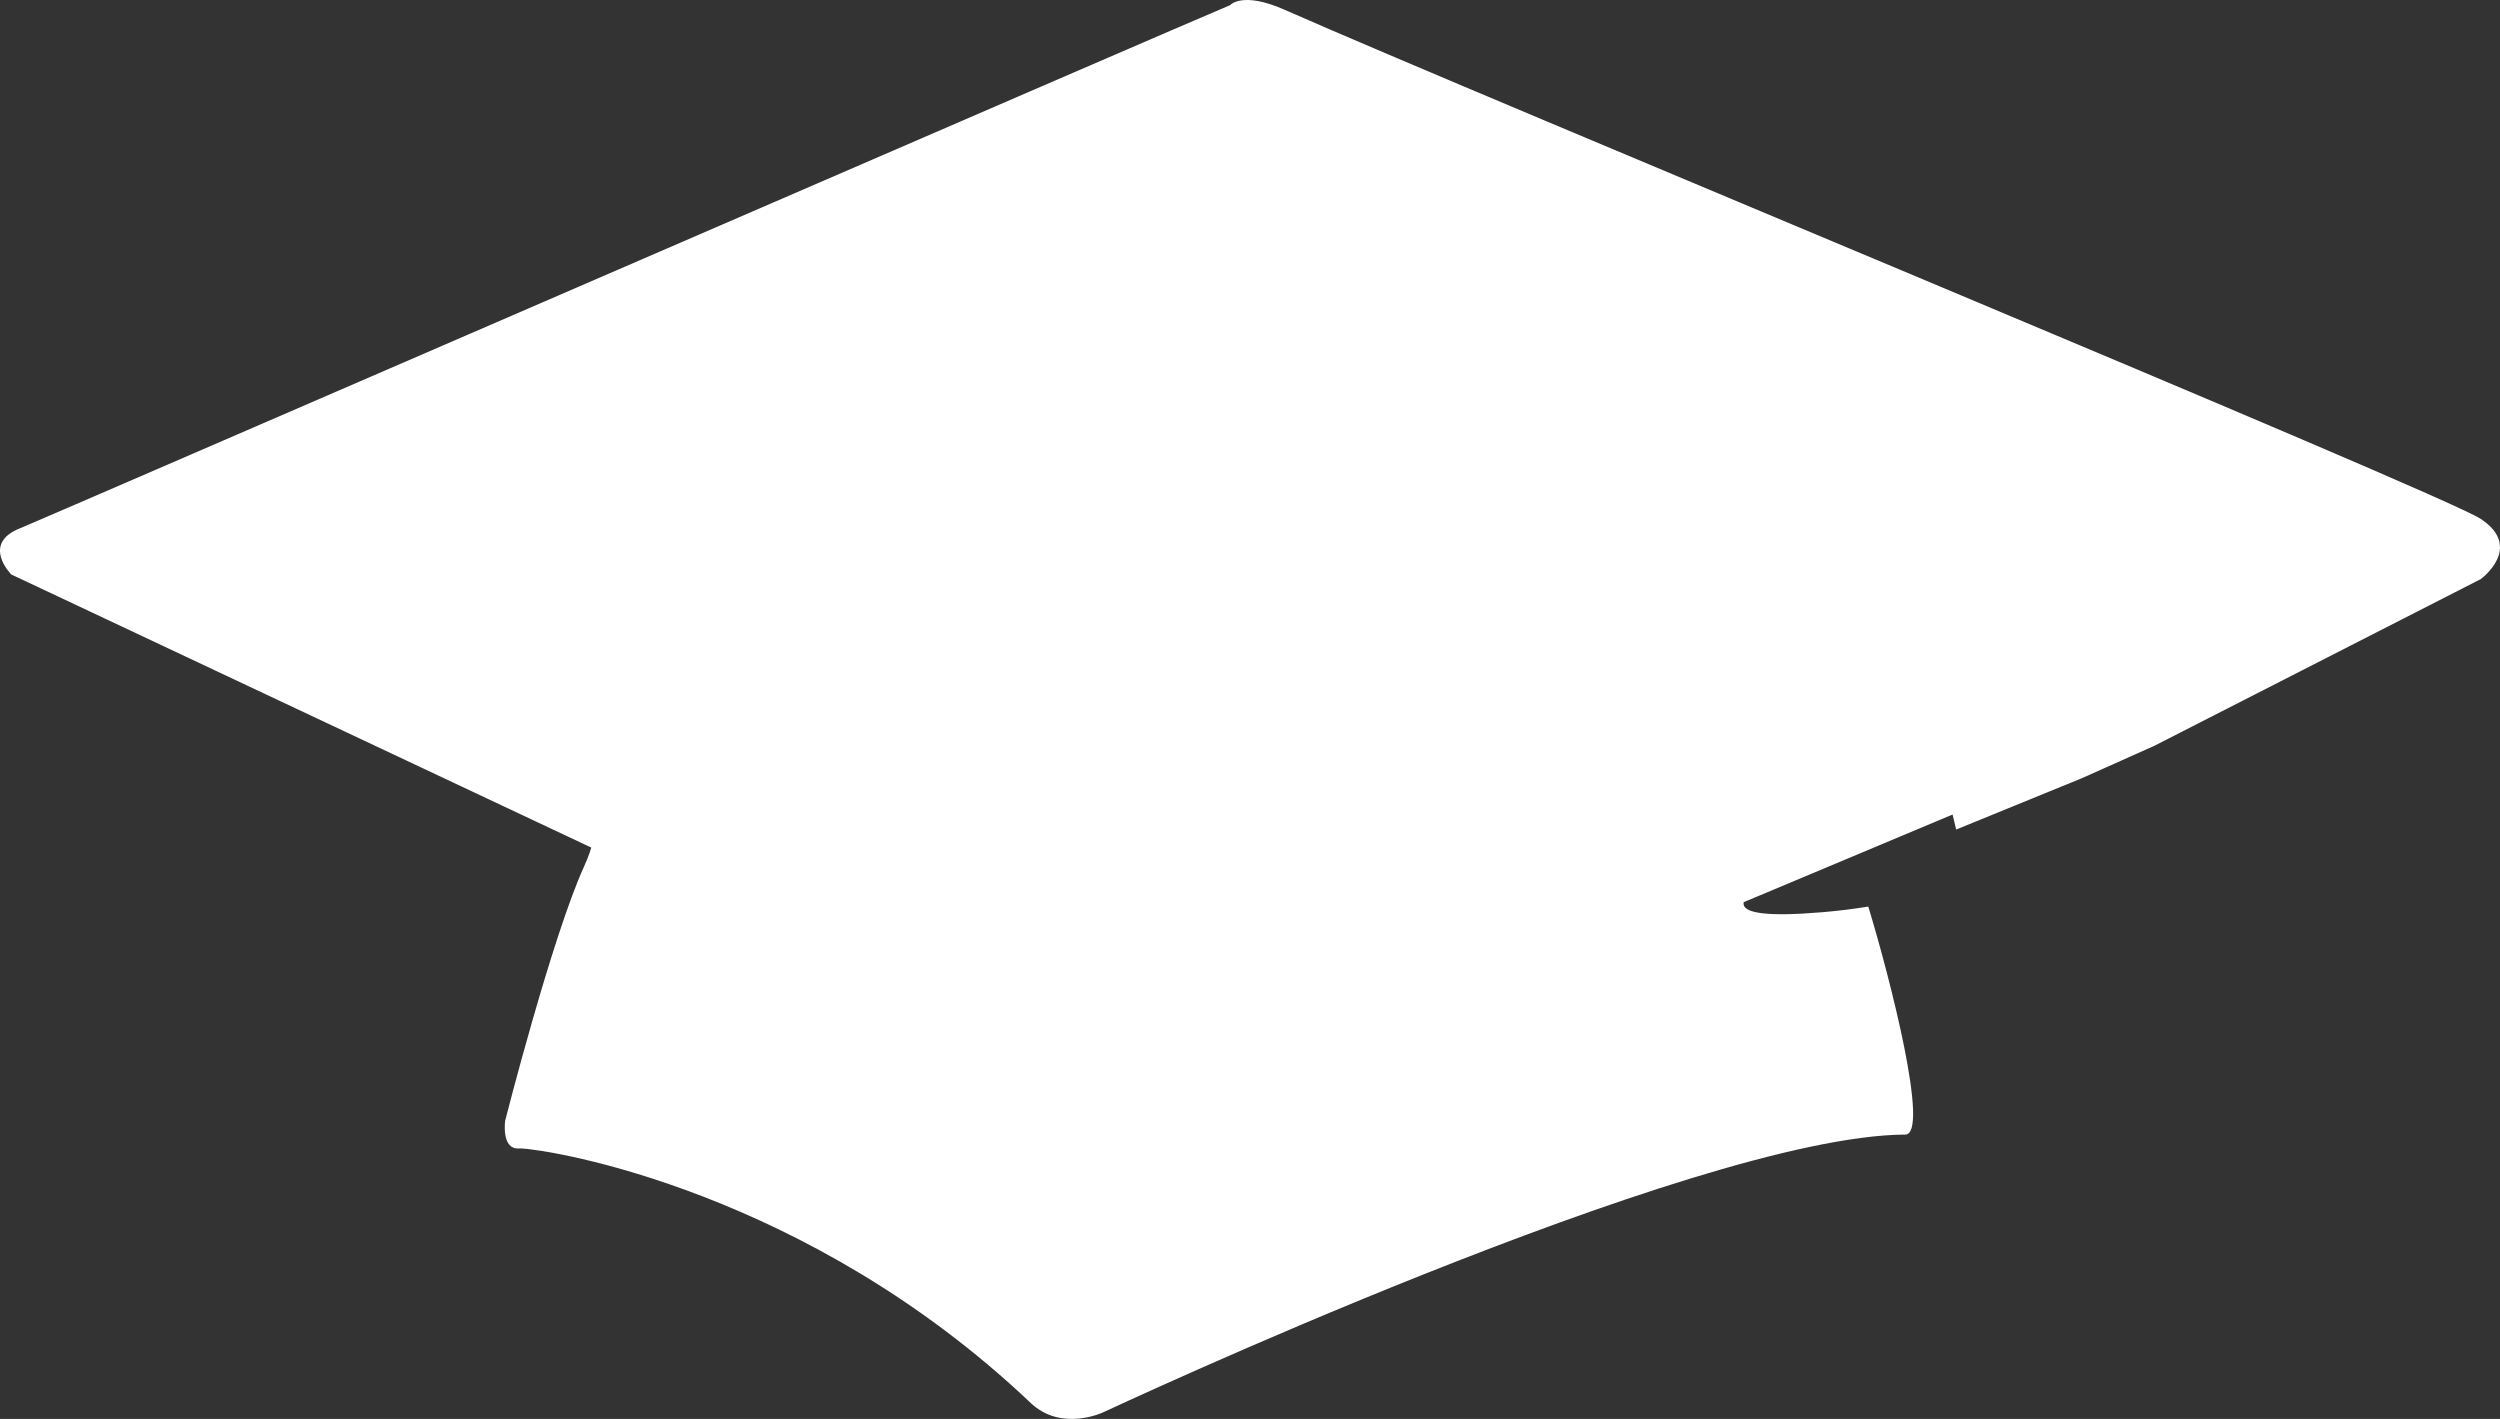 <?xml version="1.0" encoding="UTF-8"?>
<svg width="74px" height="42px" viewBox="0 0 74 42" version="1.1" xmlns="http://www.w3.org/2000/svg" xmlns:xlink="http://www.w3.org/1999/xlink">
    <rect x="0" y="0" width="74" height="42" fill="#333333" stroke="none"/>
    <!-- Generator: Sketch 63.1 (92452) - https://sketch.com -->
    <title>logomark</title>
    <desc>Created with Sketch.</desc>
    <g id="Page-1" stroke="none" stroke-width="1" fill="none" fill-rule="evenodd">
        <g id="V2" transform="translate(-475, -751)" fill="#FFFFFF">
            <g id="ludu" transform="translate(0, 700)">
                <path d="M511.412,51.152 C511.412,51.152 511.764,50.732 513.022,51.288 C518.703,53.801 547.28,65.599 548.431,66.36 C549.711,67.206 548.431,68.141 548.431,68.141 L548.431,68.141 L538.774,73.073 L536.628,74.033 L532.903,75.554 L532.796,75.11 L526.614,77.704 C526.541,78.042 527.327,78.14 528.973,77.999 C529.433,77.959 529.875,77.904 530.301,77.834 C530.952,79.966 532.127,84.579 531.397,84.583 C525.129,84.618 507.657,92.804 507.657,92.804 C507.657,92.804 506.422,93.393 505.511,92.53 C498.903,86.262 491.337,85.032 490.42,84.994 L490.355,84.994 C489.832,85.025 489.953,84.172 489.953,84.172 C489.953,84.172 491.337,78.735 492.292,76.64 C492.445,76.303 492.501,76.088 492.501,76.088 L492.501,76.088 L475.333,68.004 C475.333,68.004 474.428,67.092 475.601,66.634 C475.966,66.492 510.566,51.494 511.412,51.152 Z" id="logomark"></path>
            </g>
        </g>
    </g>
</svg>